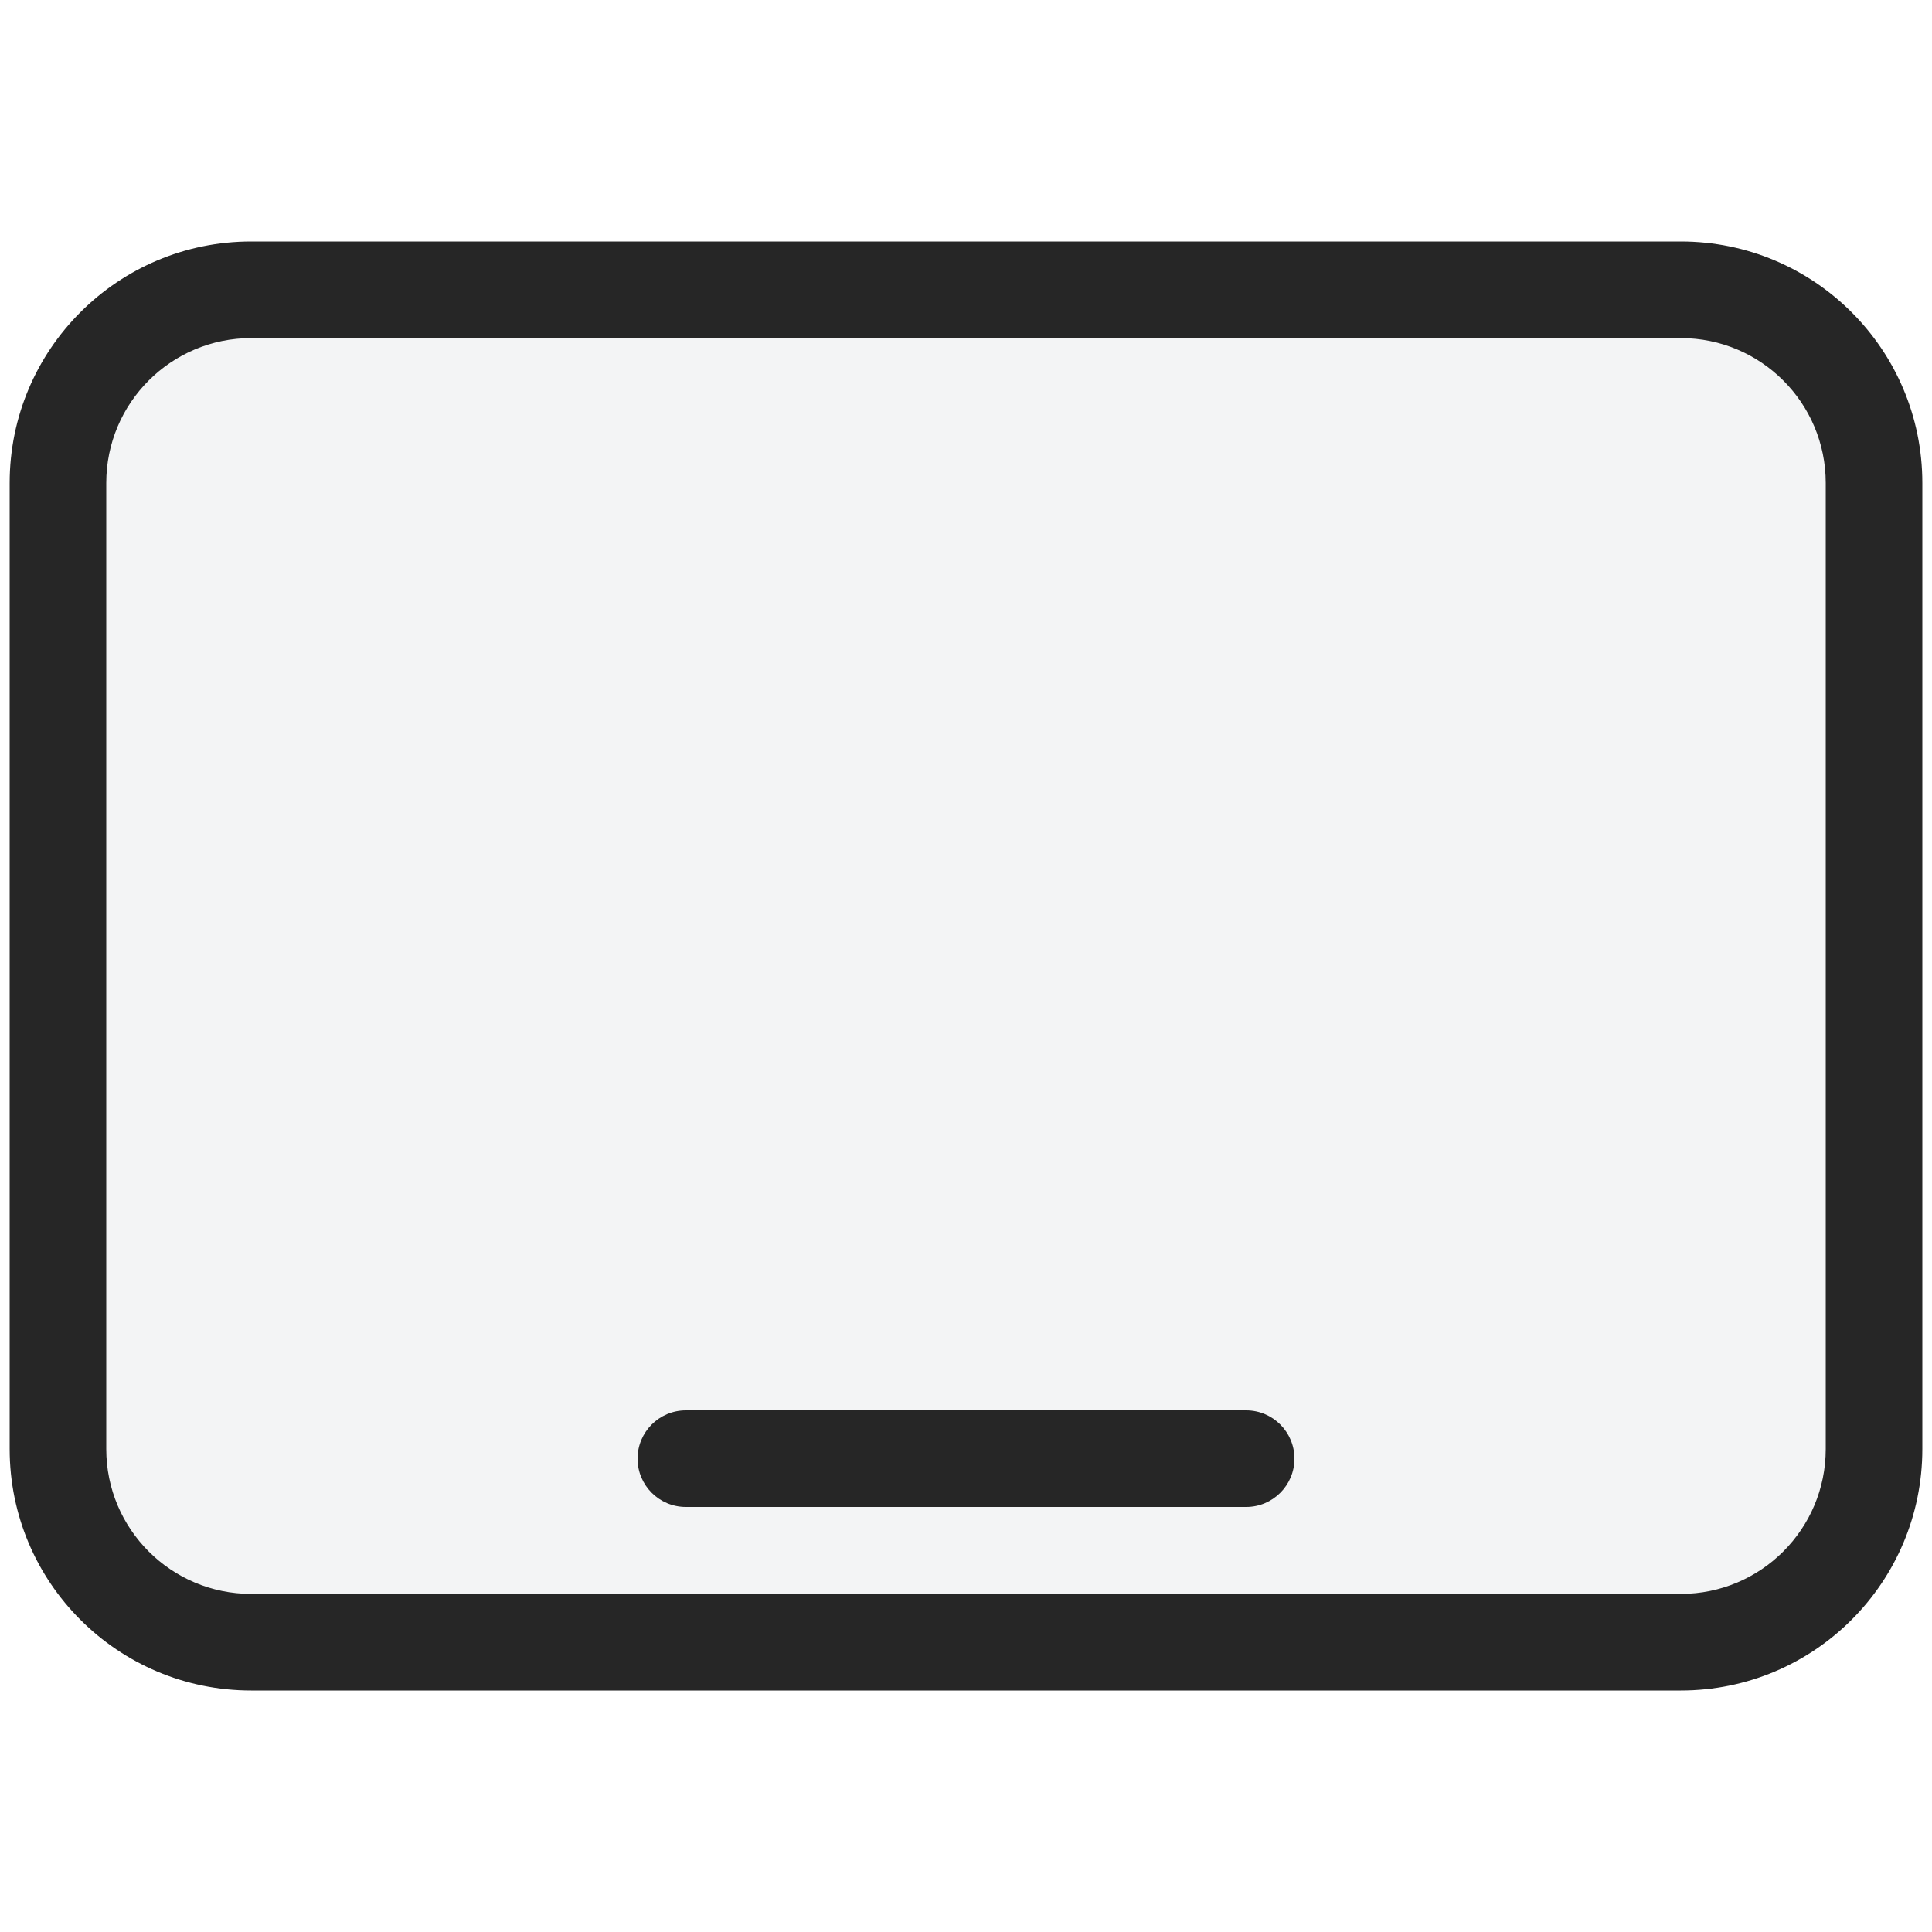 <svg width="30" height="30" viewBox="0 0 30 30" fill="none" xmlns="http://www.w3.org/2000/svg">
<path d="M0.9 7.5C0.9 5.843 2.243 4.5 3.9 4.5H26.1C27.757 4.5 29.1 5.843 29.1 7.5V22.5C29.1 24.157 27.757 25.5 26.1 25.5H3.9C2.243 25.5 0.9 24.157 0.9 22.5V7.5Z" fill="#05142D" fill-opacity="0.05"/>
<path fill-rule="evenodd" clip-rule="evenodd" d="M3.9 3.75C1.829 3.75 0.15 5.429 0.15 7.5V22.5C0.15 24.571 1.829 26.25 3.9 26.25H26.1C28.171 26.25 29.85 24.571 29.85 22.5V7.5C29.85 5.429 28.171 3.75 26.1 3.75H3.9ZM1.65 7.5C1.65 6.257 2.657 5.25 3.9 5.25H26.1C27.343 5.25 28.35 6.257 28.35 7.5V22.5C28.35 23.743 27.343 24.75 26.1 24.75H3.9C2.657 24.75 1.65 23.743 1.65 22.5V7.5ZM10.65 21.9C10.236 21.9 9.9 22.236 9.9 22.65C9.9 23.064 10.236 23.4 10.65 23.4H19.35C19.764 23.4 20.1 23.064 20.1 22.65C20.1 22.236 19.764 21.9 19.35 21.9H10.65Z" fill="#262626"/>
</svg>
